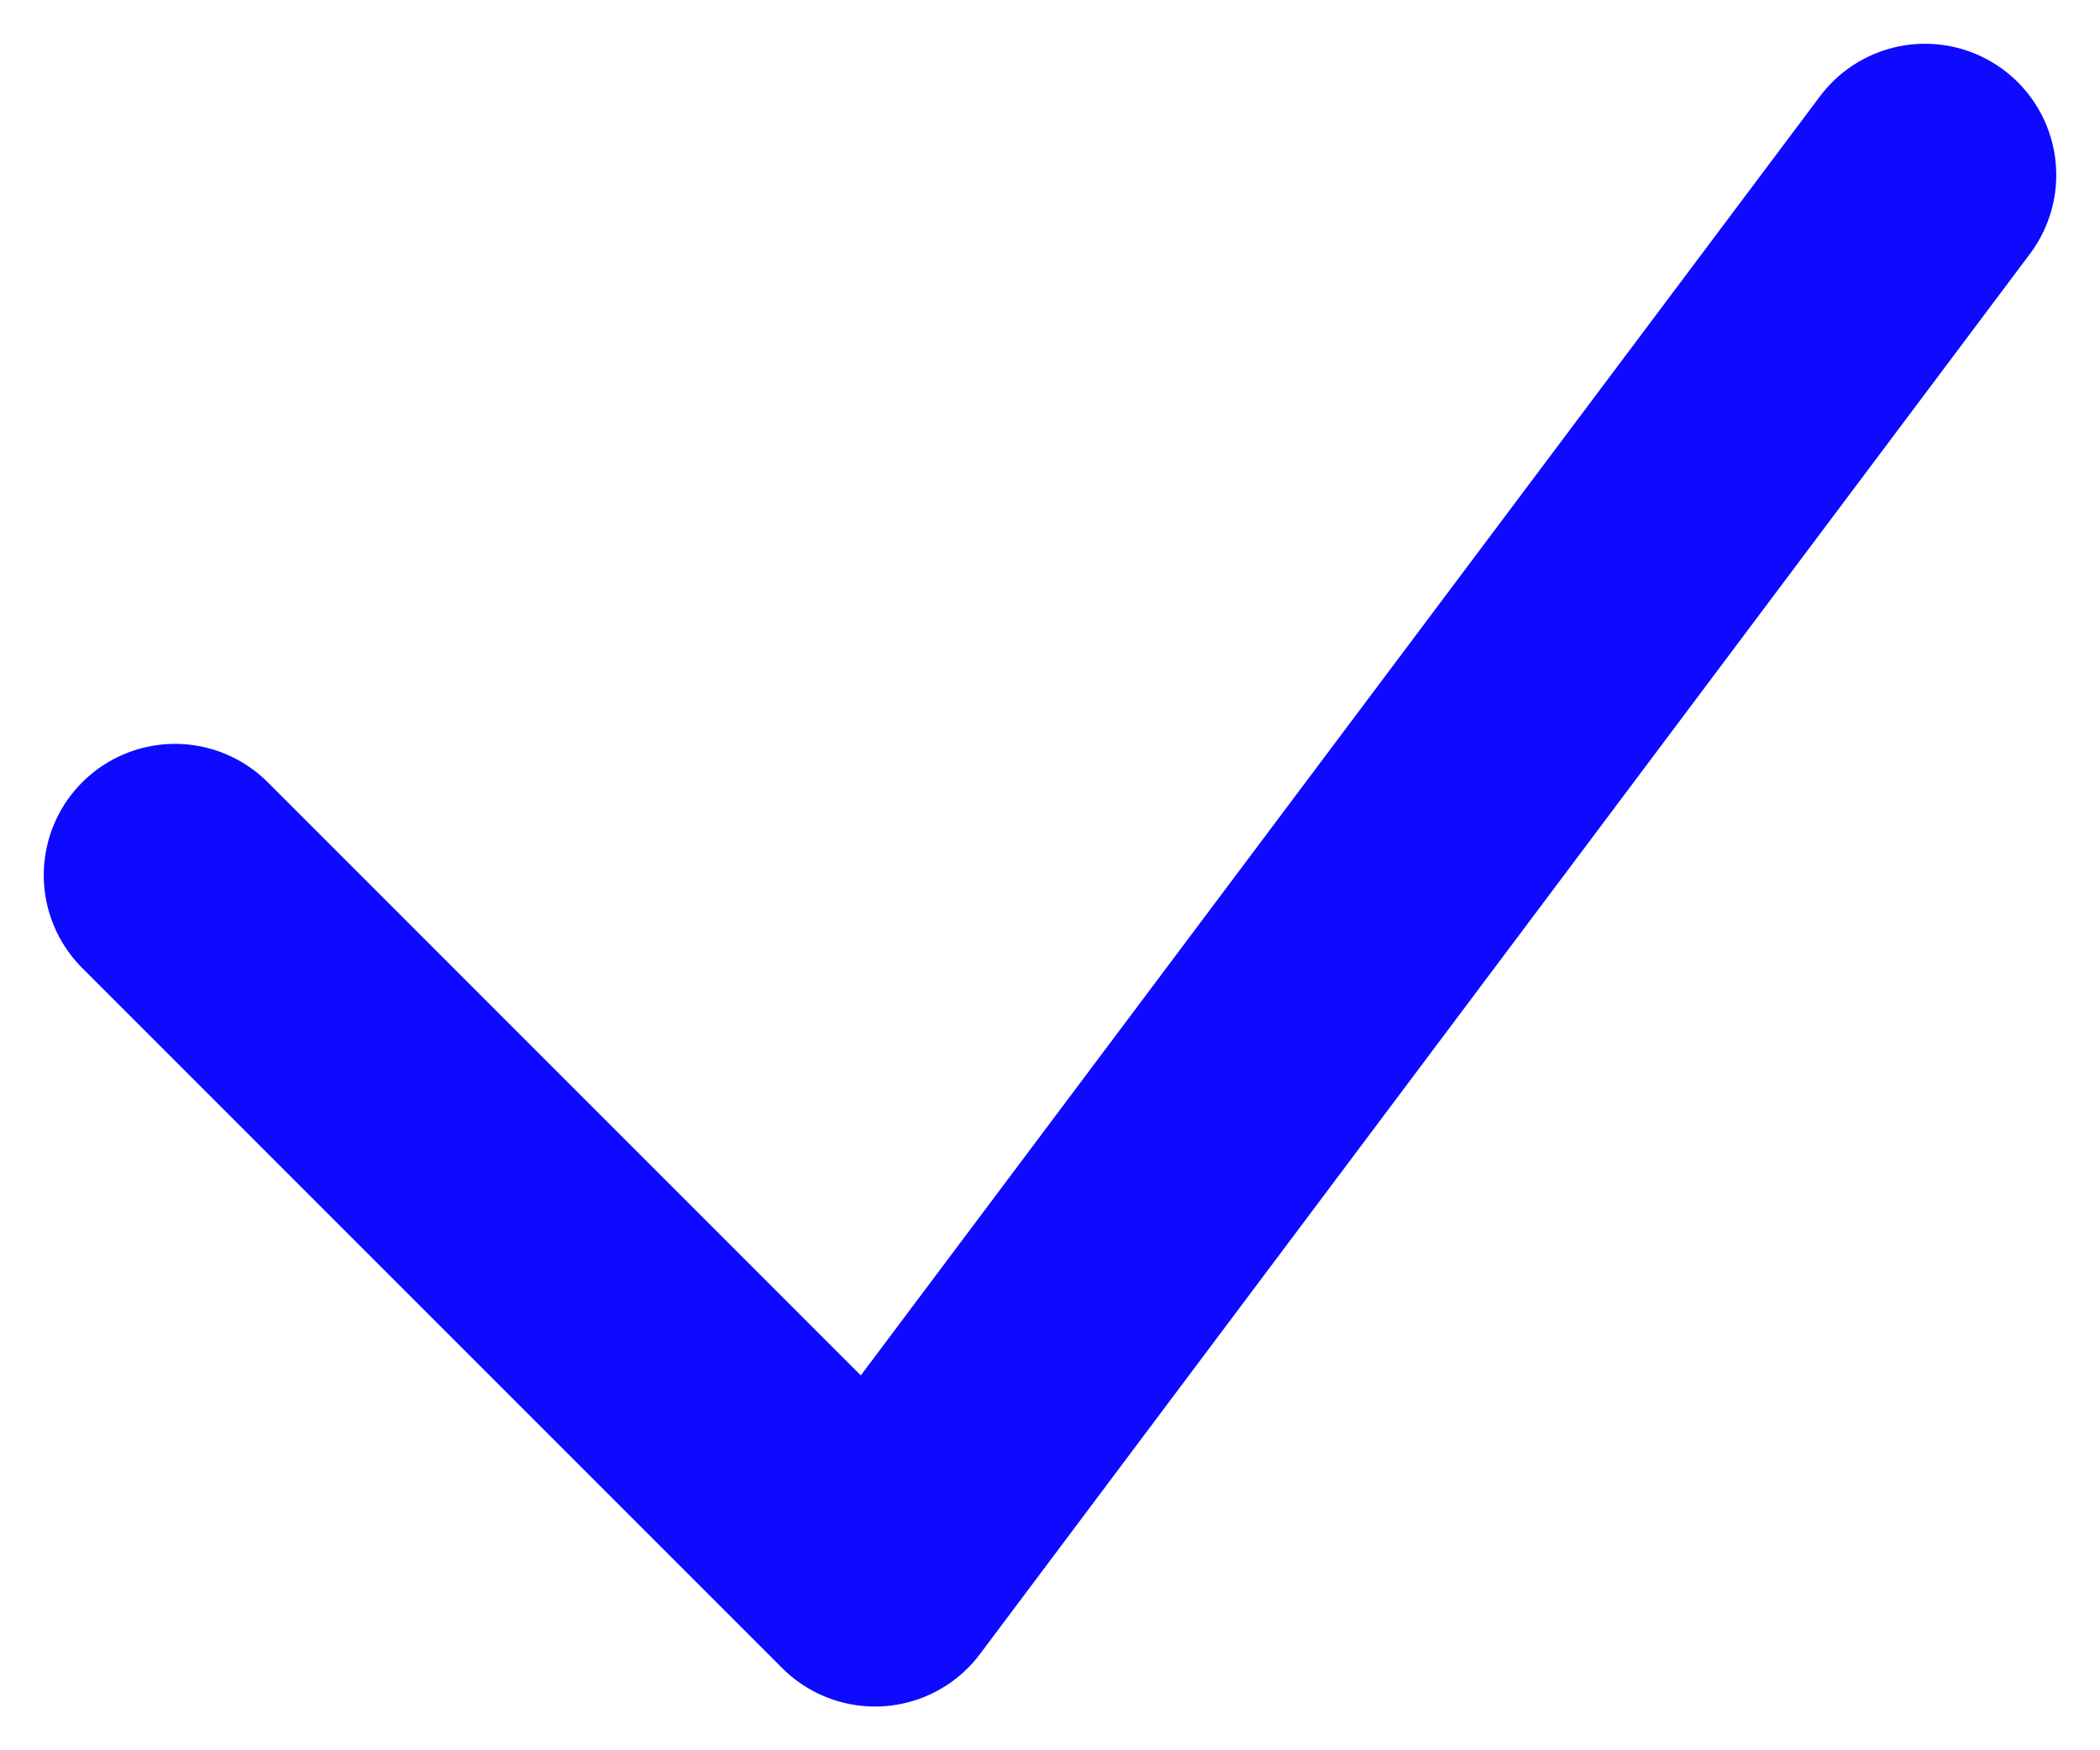 <svg width="12" height="10" viewBox="0 0 12 10" fill="none" xmlns="http://www.w3.org/2000/svg">
<path d="M1 5L5 9L11 1" stroke="#0E0AFF" stroke-width="1.5" stroke-linecap="round" stroke-linejoin="round"/>
</svg>
